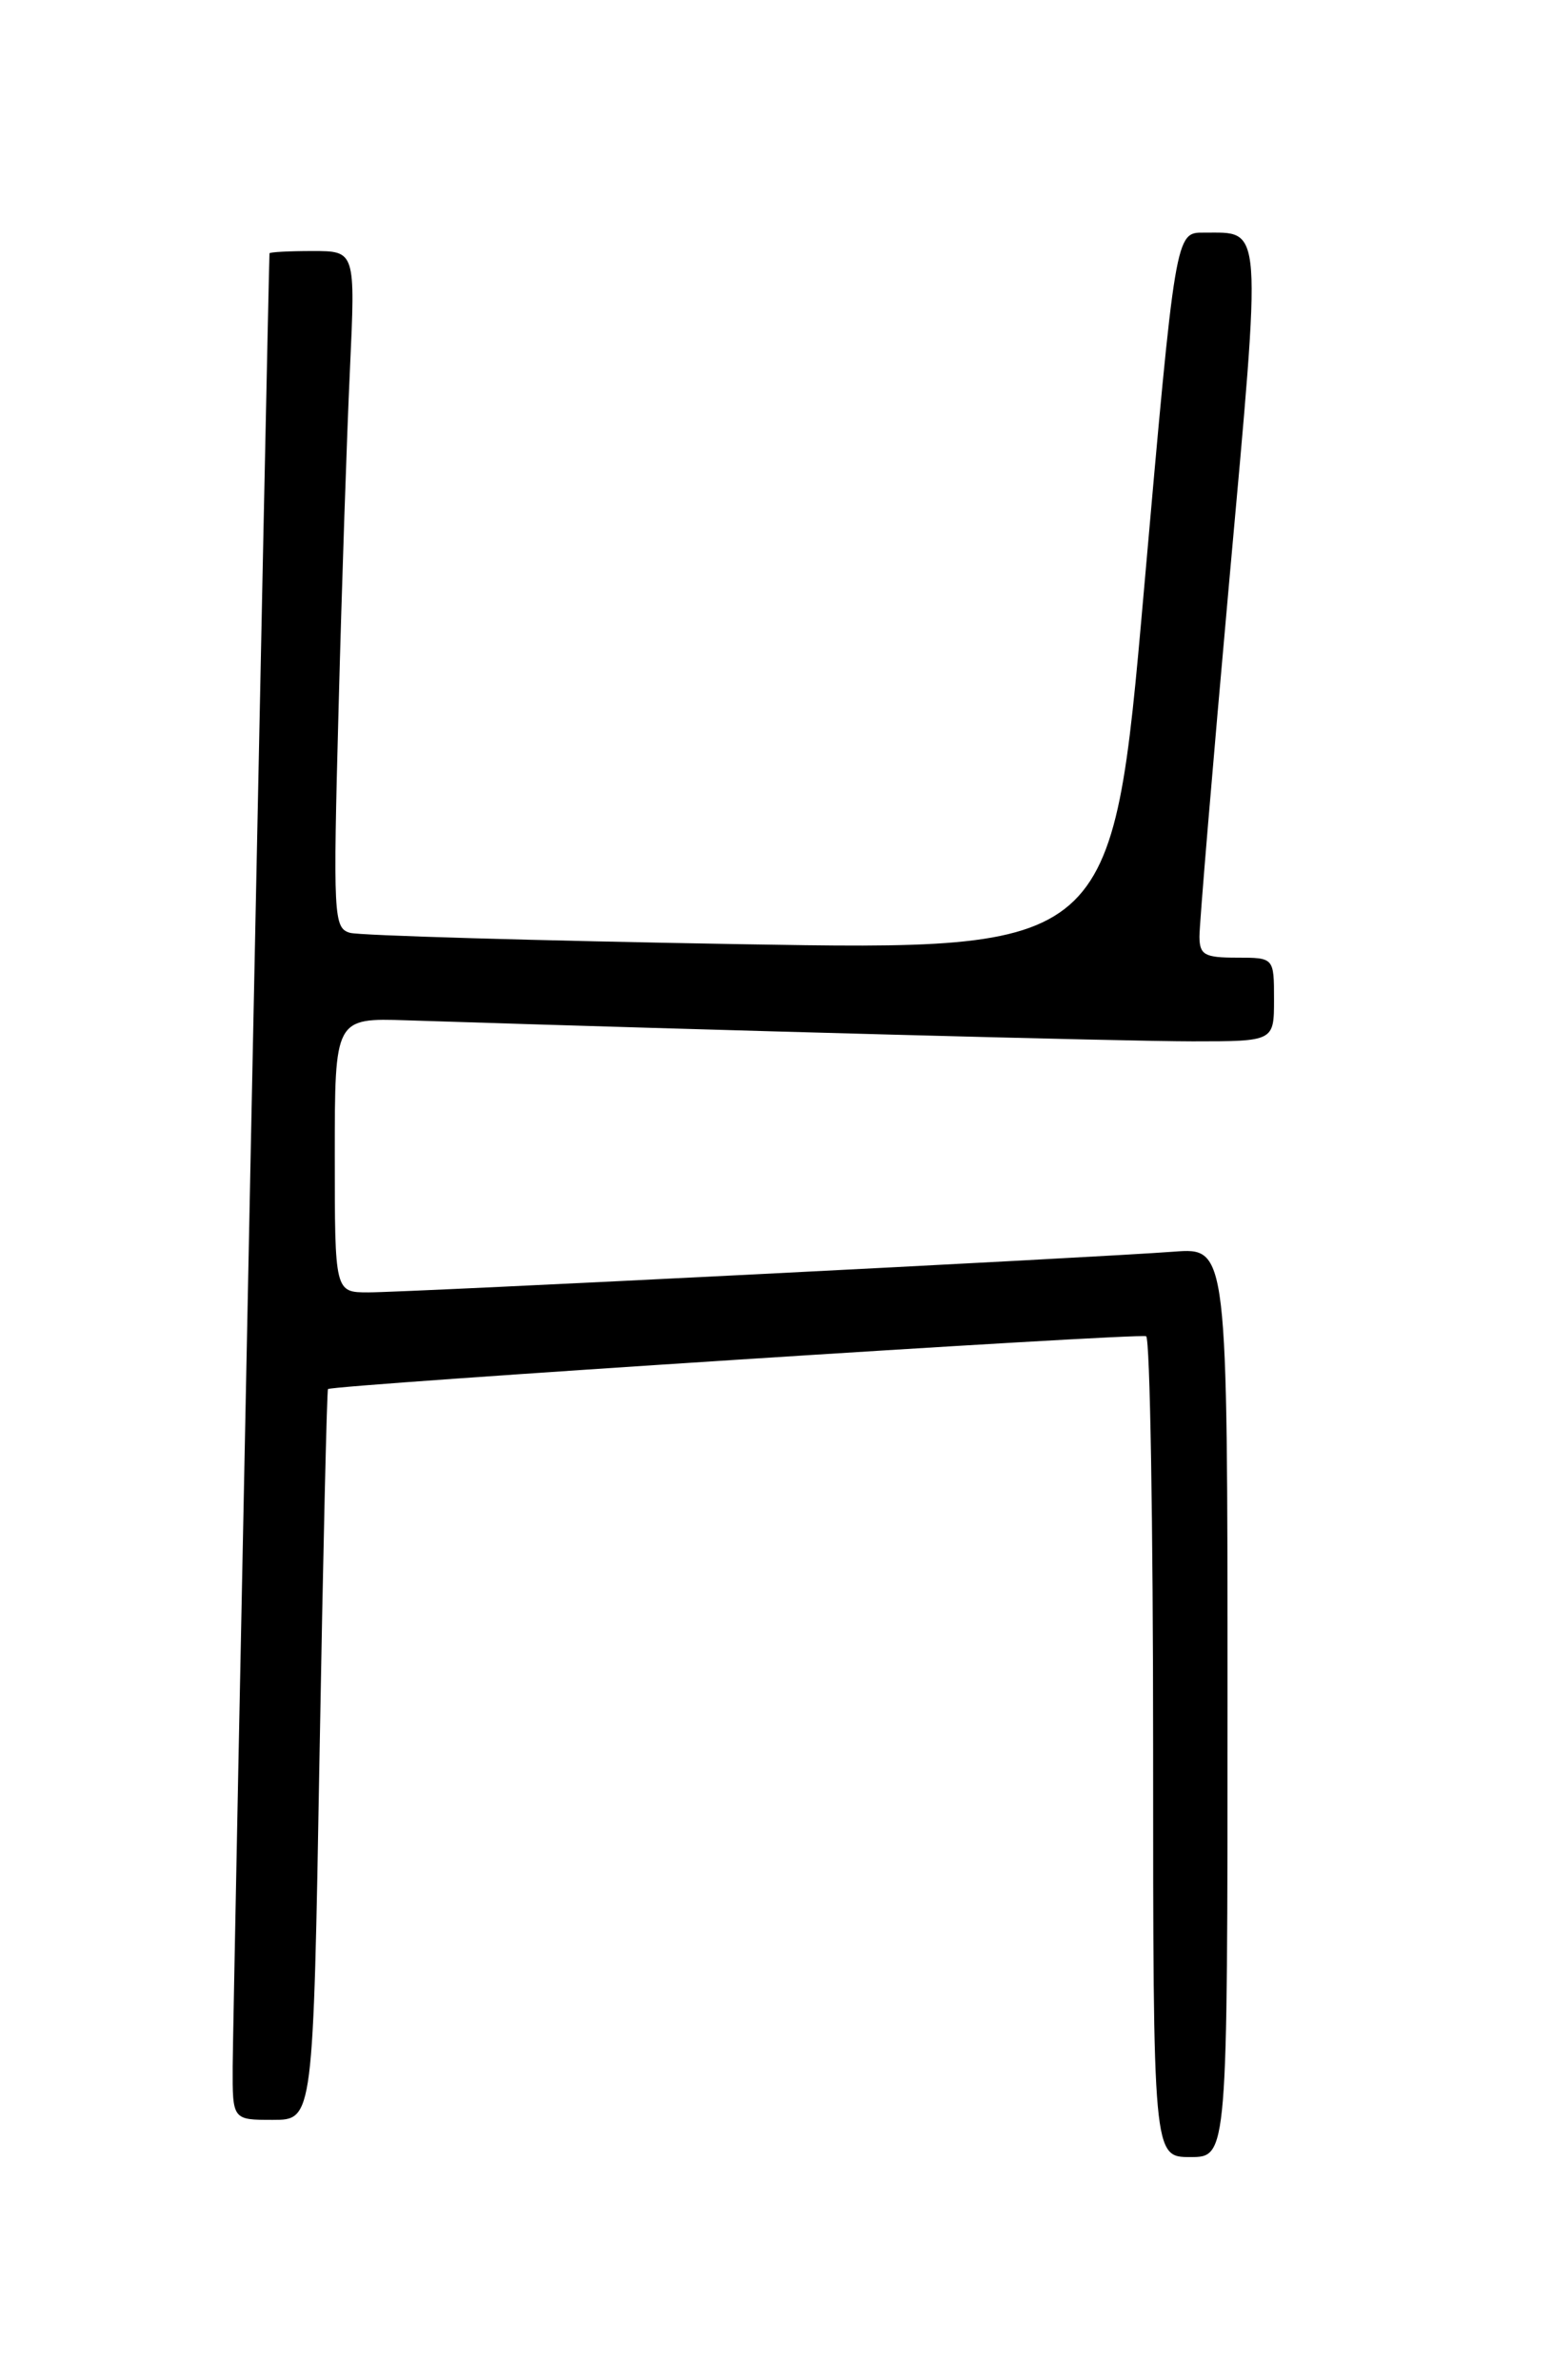 <?xml version="1.0" encoding="UTF-8" standalone="no"?>
<!DOCTYPE svg PUBLIC "-//W3C//DTD SVG 1.1//EN" "http://www.w3.org/Graphics/SVG/1.1/DTD/svg11.dtd" >
<svg xmlns="http://www.w3.org/2000/svg" xmlns:xlink="http://www.w3.org/1999/xlink" version="1.1" viewBox="0 0 167 256">
 <g >
 <path fill="currentColor"
d=" M 132.00 183.09 C 132.00 134.19 132.00 134.19 126.25 134.62 C 117.73 135.27 43.83 139.00 39.62 139.00 C 36.00 139.00 36.00 139.00 36.00 124.24 C 36.00 109.49 36.00 109.49 43.75 109.74 C 77.38 110.83 121.03 112.00 128.25 112.00 C 137.00 112.00 137.00 112.00 137.00 107.50 C 137.00 103.00 137.00 103.00 133.00 103.00 C 129.52 103.00 129.00 102.70 128.98 100.75 C 128.97 99.51 130.40 82.38 132.17 62.68 C 135.71 23.37 135.83 25.05 129.45 25.02 C 126.40 25.00 126.40 25.00 123.00 63.62 C 119.60 102.23 119.60 102.23 79.55 101.55 C 57.52 101.17 38.66 100.62 37.64 100.33 C 35.87 99.82 35.81 98.63 36.41 76.15 C 36.75 63.14 37.30 46.76 37.63 39.75 C 38.22 27.00 38.22 27.00 33.61 27.00 C 31.08 27.00 28.99 27.11 28.98 27.25 C 28.88 28.56 25.03 217.93 25.02 222.25 C 25.00 228.00 25.00 228.00 29.34 228.00 C 33.68 228.00 33.68 228.00 34.36 188.81 C 34.74 167.25 35.15 149.52 35.27 149.40 C 35.75 148.95 122.54 143.34 123.25 143.72 C 123.66 143.94 124.00 163.89 124.00 188.06 C 124.00 232.00 124.00 232.00 128.00 232.00 C 132.00 232.00 132.00 232.00 132.00 183.09 Z "/>
</g>
</svg>